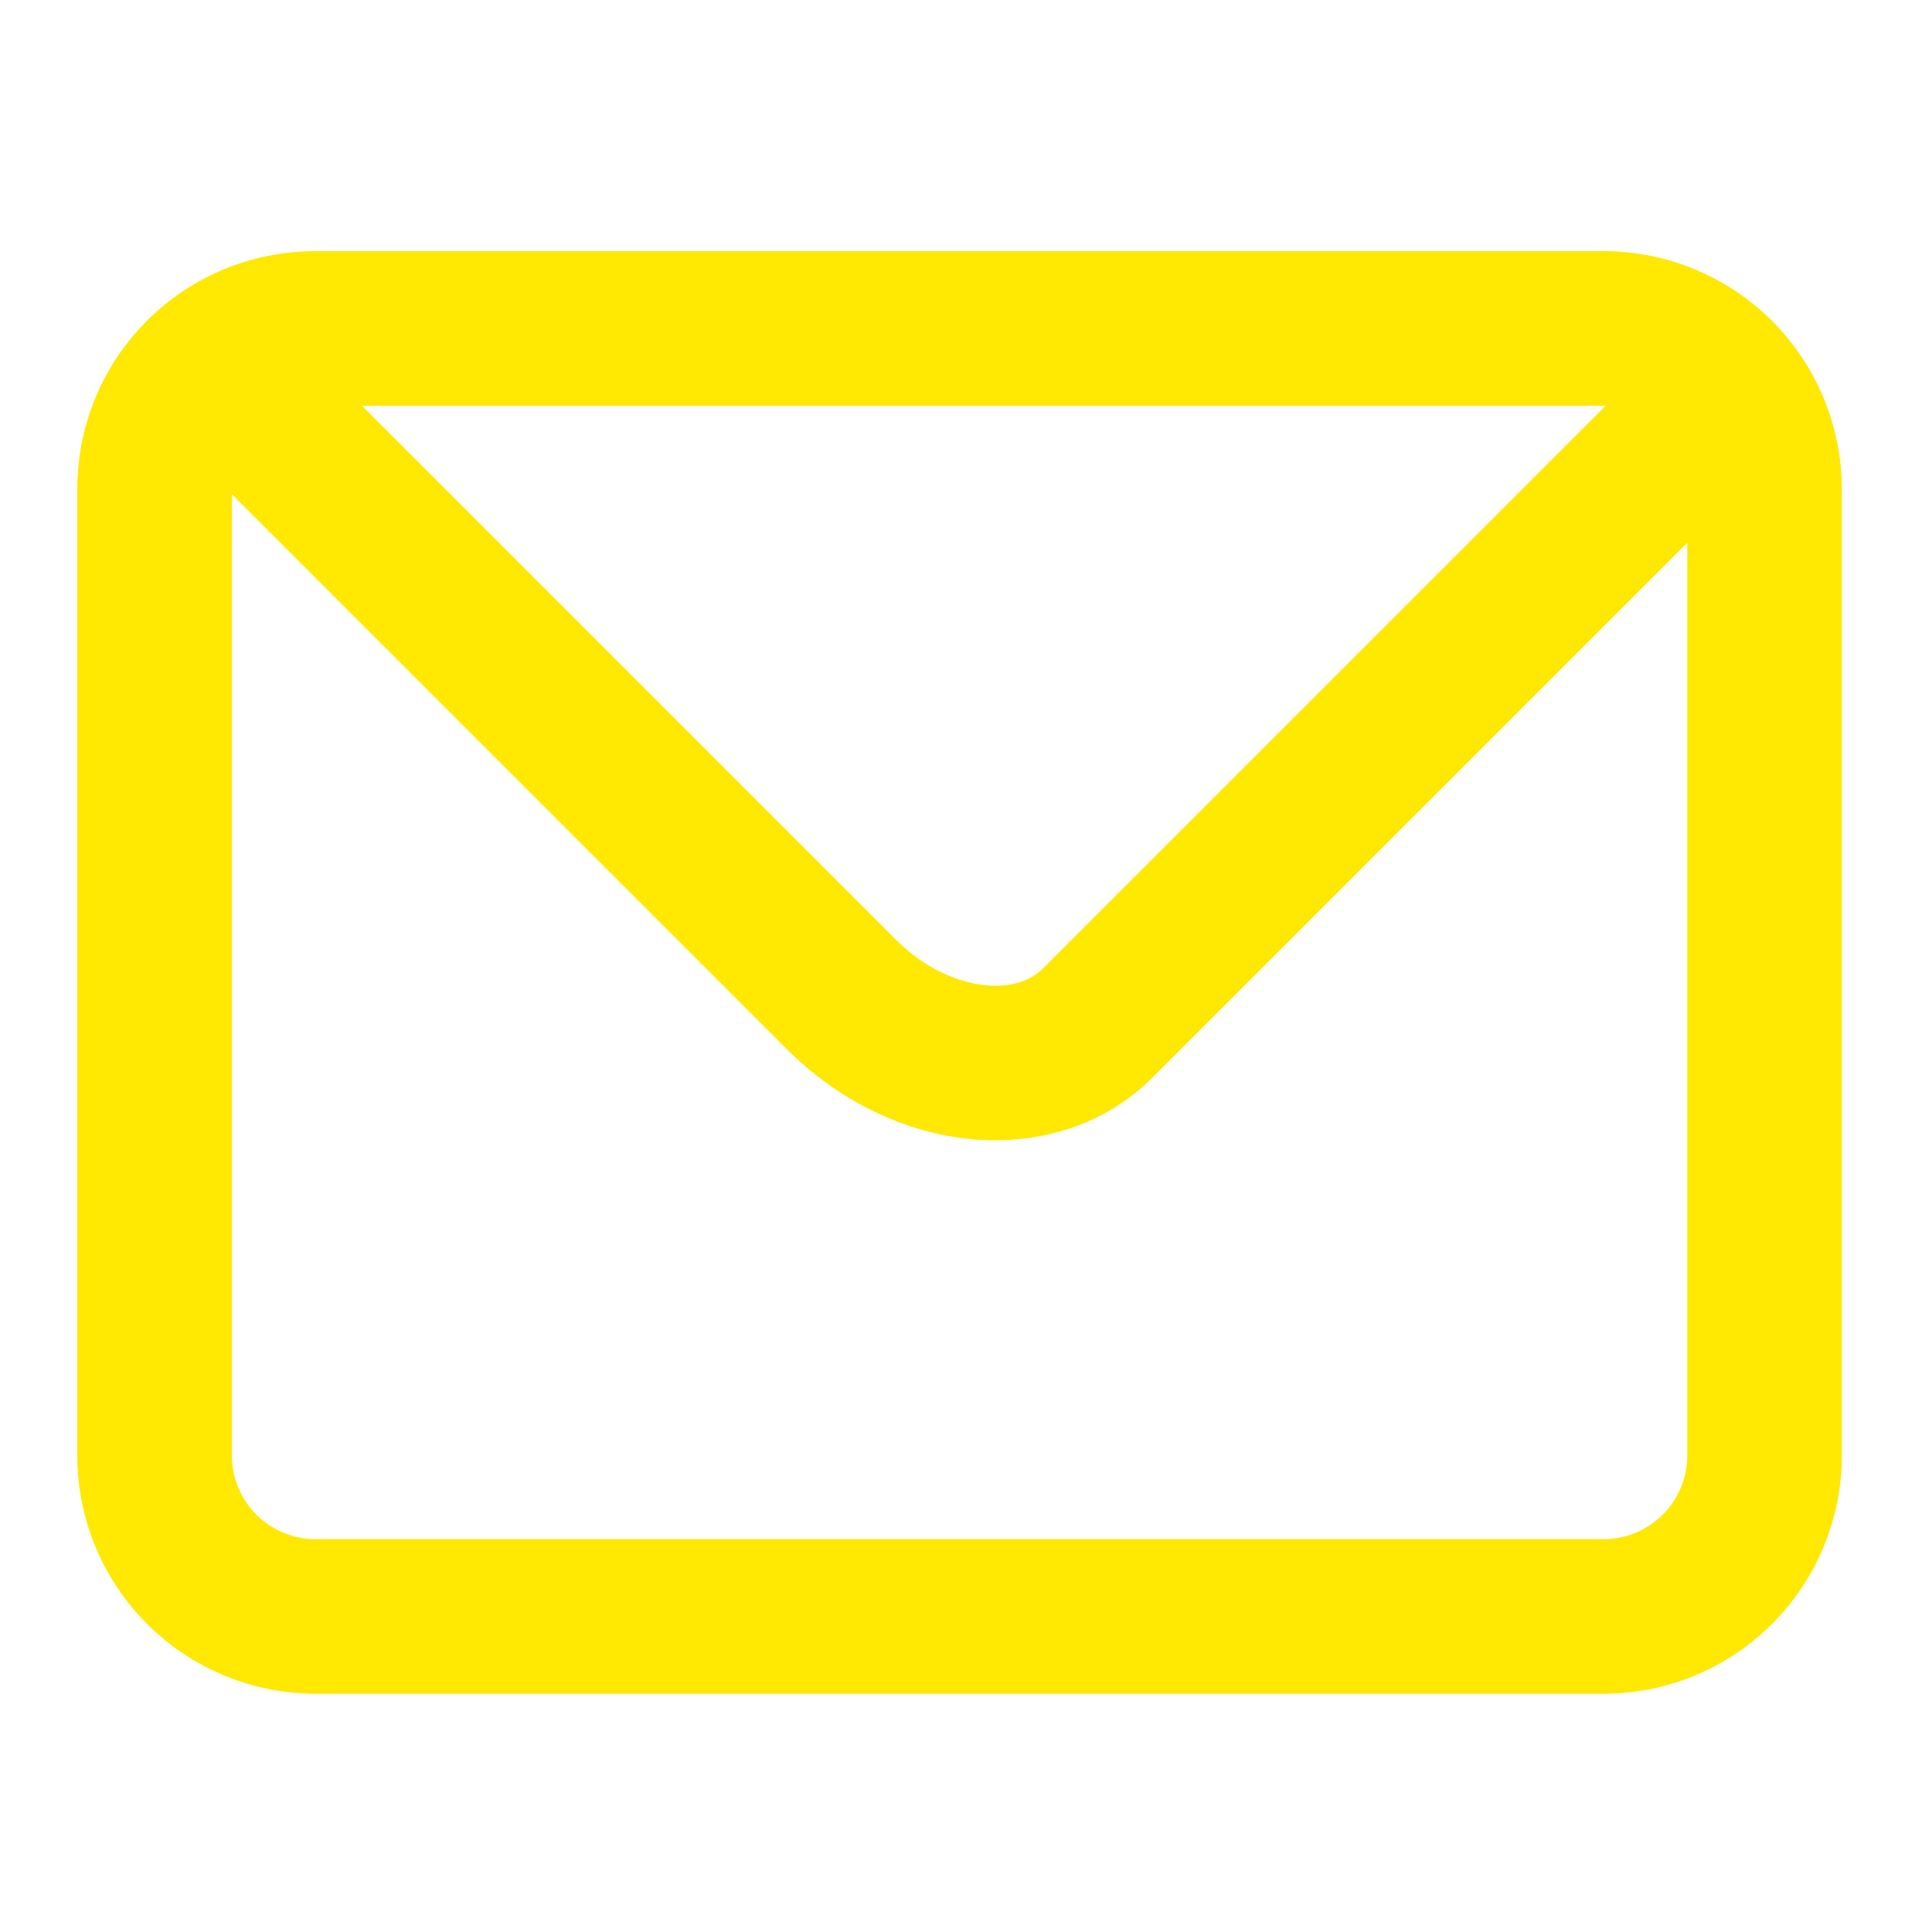 <svg width="100" height="100" viewBox="0 0 100 100" fill="none" xmlns="http://www.w3.org/2000/svg">
<path fill-rule="evenodd" clip-rule="evenodd" d="M16.333 13C9.499 13 4 18.499 4 25.333V75.333C4 78.604 5.299 81.741 7.612 84.054C9.925 86.367 13.062 87.667 16.333 87.667H83C86.271 87.667 89.408 86.367 91.721 84.054C94.034 81.741 95.333 78.604 95.333 75.333V25.333C95.333 22.062 94.034 18.925 91.721 16.612C89.408 14.299 86.271 13 83 13H16.333ZM12 25.58V75.333C12 76.483 12.457 77.585 13.269 78.397C14.082 79.21 15.184 79.667 16.333 79.667H83C84.149 79.667 85.251 79.21 86.064 78.397C86.877 77.585 87.333 76.483 87.333 75.333V28.093L59.644 55.782C57.102 58.325 53.564 59.329 50.05 58.939C46.566 58.552 43.254 56.834 40.73 54.309L12 25.58ZM83.111 21.001C83.074 21 83.037 21 83 21H18.734L46.386 48.652C47.769 50.035 49.445 50.822 50.934 50.988C52.392 51.15 53.404 50.709 53.987 50.126L83.111 21.001Z" fill="#FFE801"/>
</svg>
